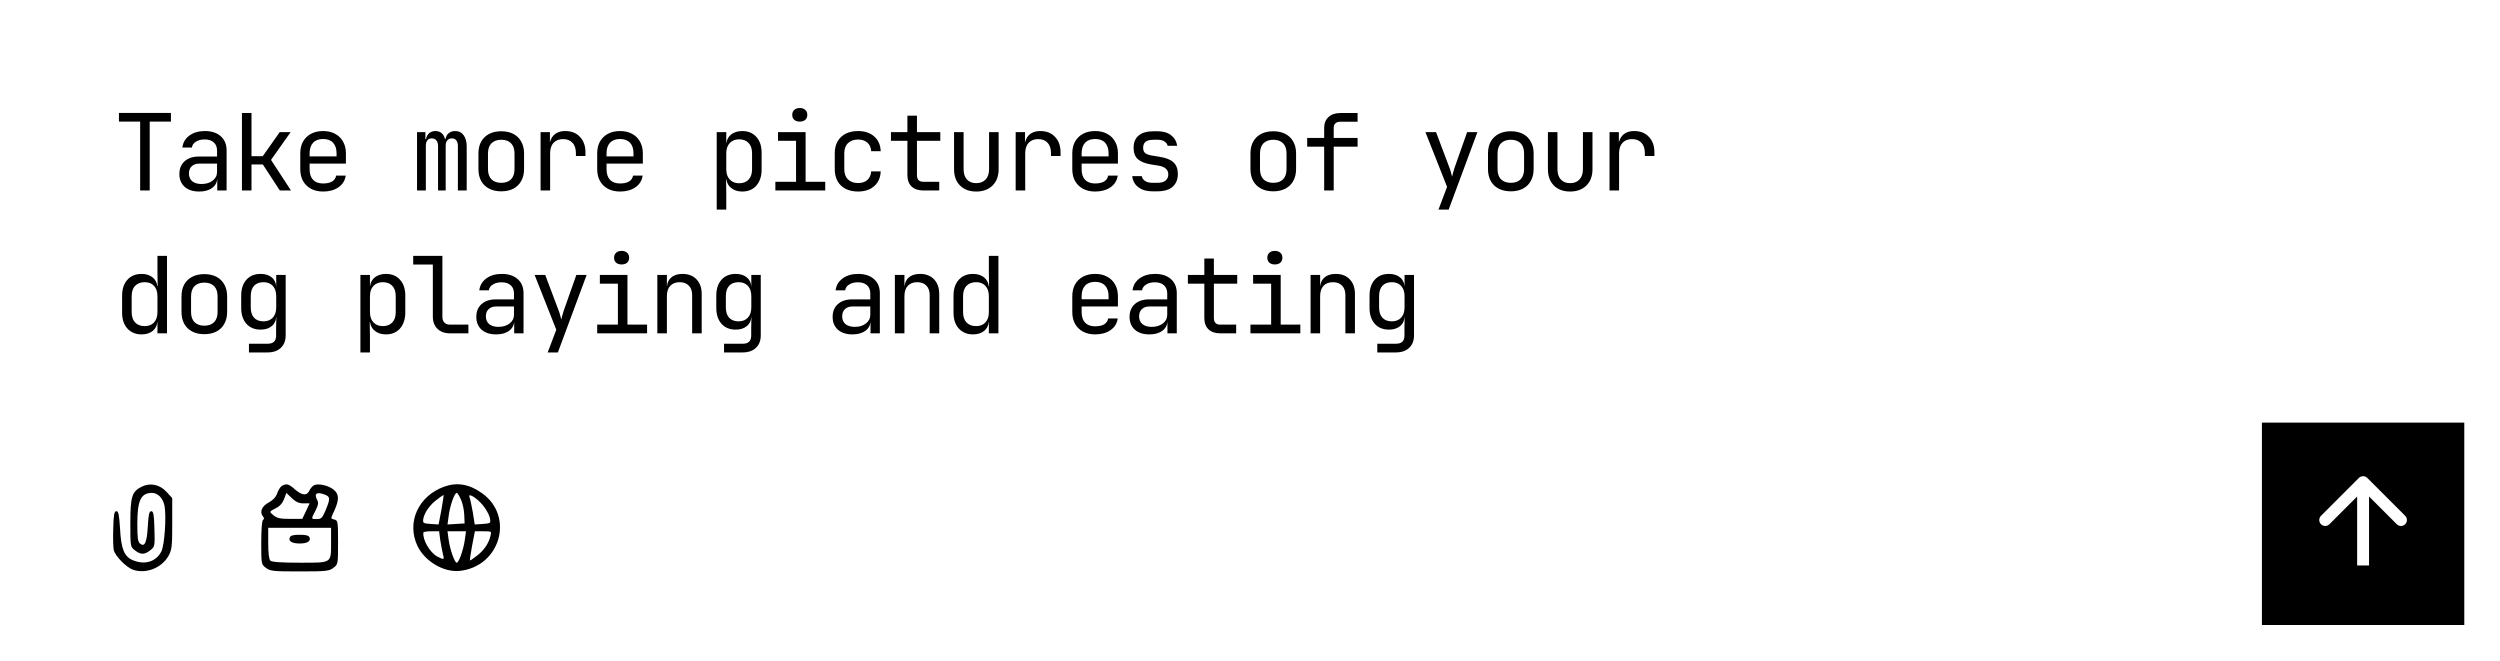 <?xml version="1.0" encoding="UTF-8"?> <svg xmlns="http://www.w3.org/2000/svg" width="420" height="111" viewBox="0 0 420 111" fill="none"><rect width="420" height="111" fill="white"></rect><path d="M23.546 32V20.43H19.981V18.968H28.716V20.43H25.151V32H23.546ZM33.47 32.178C32.436 32.178 31.621 31.917 31.027 31.394C30.433 30.859 30.136 30.14 30.136 29.237C30.136 28.321 30.433 27.602 31.027 27.079C31.621 26.556 32.424 26.295 33.434 26.295H36.465V25.314C36.465 24.708 36.281 24.245 35.912 23.924C35.556 23.591 35.044 23.425 34.379 23.425C33.796 23.425 33.309 23.549 32.917 23.799C32.525 24.037 32.299 24.364 32.239 24.78H30.635C30.742 23.936 31.14 23.264 31.829 22.765C32.519 22.266 33.38 22.016 34.414 22.016C35.544 22.016 36.435 22.307 37.089 22.89C37.742 23.472 38.069 24.262 38.069 25.261V32H36.5V30.128H36.233L36.5 29.861C36.5 30.574 36.221 31.138 35.663 31.554C35.116 31.97 34.385 32.178 33.47 32.178ZM33.862 30.913C34.623 30.913 35.246 30.722 35.734 30.342C36.221 29.962 36.465 29.474 36.465 28.88V27.489H33.47C32.935 27.489 32.513 27.638 32.204 27.935C31.895 28.232 31.74 28.636 31.74 29.148C31.74 29.694 31.924 30.128 32.293 30.449C32.673 30.758 33.196 30.913 33.862 30.913ZM40.647 32V18.985H42.252V26.241H44.142L46.994 22.195H48.831L45.532 26.866L48.884 32H47.012L44.16 27.632H42.252V32H40.647ZM54.279 32.178C53.507 32.178 52.829 32.024 52.247 31.715C51.676 31.406 51.23 30.972 50.91 30.413C50.6 29.843 50.446 29.183 50.446 28.434V25.76C50.446 24.999 50.6 24.34 50.91 23.781C51.23 23.223 51.676 22.789 52.247 22.48C52.829 22.171 53.507 22.016 54.279 22.016C55.052 22.016 55.723 22.171 56.294 22.48C56.876 22.789 57.322 23.223 57.631 23.781C57.952 24.34 58.112 24.999 58.112 25.76V27.489H52.015V28.434C52.015 29.207 52.211 29.801 52.603 30.217C52.995 30.621 53.554 30.823 54.279 30.823C54.897 30.823 55.396 30.716 55.777 30.502C56.157 30.277 56.389 29.944 56.472 29.504H58.077C57.969 30.324 57.565 30.978 56.864 31.465C56.175 31.941 55.313 32.178 54.279 32.178ZM56.543 26.42V25.76C56.543 24.988 56.347 24.393 55.955 23.977C55.575 23.561 55.016 23.353 54.279 23.353C53.554 23.353 52.995 23.561 52.603 23.977C52.211 24.393 52.015 24.988 52.015 25.76V26.277H56.668L56.543 26.42ZM70.061 32V22.195H71.469V23.371H71.79L71.541 23.799C71.541 23.252 71.683 22.818 71.969 22.497C72.266 22.177 72.664 22.016 73.163 22.016C73.71 22.016 74.132 22.218 74.429 22.622C74.726 23.026 74.875 23.597 74.875 24.334L74.393 23.371H75.142L74.803 23.799C74.803 23.252 74.952 22.818 75.249 22.497C75.558 22.177 75.962 22.016 76.461 22.016C77.079 22.016 77.555 22.248 77.888 22.712C78.232 23.175 78.405 23.787 78.405 24.548V32H76.925V24.53C76.925 24.126 76.836 23.811 76.657 23.585C76.491 23.359 76.242 23.246 75.909 23.246C75.588 23.246 75.332 23.359 75.142 23.585C74.964 23.799 74.875 24.108 74.875 24.512V32H73.591V24.53C73.591 24.114 73.496 23.799 73.306 23.585C73.127 23.359 72.872 23.246 72.539 23.246C72.206 23.246 71.957 23.359 71.79 23.585C71.624 23.799 71.541 24.108 71.541 24.512V32H70.061ZM84.21 32.143C83.425 32.143 82.748 31.994 82.177 31.697C81.607 31.4 81.161 30.972 80.84 30.413C80.531 29.843 80.377 29.171 80.377 28.399V25.796C80.377 25.011 80.531 24.34 80.84 23.781C81.161 23.223 81.607 22.795 82.177 22.497C82.748 22.2 83.425 22.052 84.21 22.052C84.994 22.052 85.672 22.2 86.242 22.497C86.813 22.795 87.252 23.223 87.561 23.781C87.882 24.34 88.043 25.005 88.043 25.778V28.399C88.043 29.171 87.882 29.843 87.561 30.413C87.252 30.972 86.813 31.4 86.242 31.697C85.672 31.994 84.994 32.143 84.21 32.143ZM84.21 30.716C84.911 30.716 85.458 30.52 85.85 30.128C86.242 29.736 86.438 29.159 86.438 28.399V25.796C86.438 25.035 86.242 24.459 85.85 24.066C85.458 23.674 84.911 23.478 84.21 23.478C83.52 23.478 82.974 23.674 82.57 24.066C82.177 24.459 81.981 25.035 81.981 25.796V28.399C81.981 29.159 82.177 29.736 82.57 30.128C82.974 30.52 83.52 30.716 84.21 30.716ZM90.817 32V22.195H92.386V24.066H92.76L92.243 25.225C92.243 24.167 92.469 23.371 92.921 22.836C93.384 22.29 94.068 22.016 94.971 22.016C96.005 22.016 96.825 22.343 97.431 22.997C98.049 23.639 98.358 24.512 98.358 25.617V26.206H96.754V25.76C96.754 24.988 96.564 24.399 96.183 23.995C95.815 23.579 95.286 23.371 94.597 23.371C93.919 23.371 93.384 23.579 92.992 23.995C92.612 24.411 92.421 24.999 92.421 25.76V32H90.817ZM104.163 32.178C103.391 32.178 102.713 32.024 102.131 31.715C101.56 31.406 101.115 30.972 100.794 30.413C100.485 29.843 100.33 29.183 100.33 28.434V25.76C100.33 24.999 100.485 24.34 100.794 23.781C101.115 23.223 101.56 22.789 102.131 22.48C102.713 22.171 103.391 22.016 104.163 22.016C104.936 22.016 105.608 22.171 106.178 22.48C106.76 22.789 107.206 23.223 107.515 23.781C107.836 24.34 107.996 24.999 107.996 25.76V27.489H101.899V28.434C101.899 29.207 102.095 29.801 102.488 30.217C102.88 30.621 103.438 30.823 104.163 30.823C104.781 30.823 105.281 30.716 105.661 30.502C106.041 30.277 106.273 29.944 106.356 29.504H107.961C107.854 30.324 107.45 30.978 106.749 31.465C106.059 31.941 105.197 32.178 104.163 32.178ZM106.428 26.42V25.76C106.428 24.988 106.231 24.393 105.839 23.977C105.459 23.561 104.9 23.353 104.163 23.353C103.438 23.353 102.88 23.561 102.488 23.977C102.095 24.393 101.899 24.988 101.899 25.76V26.277H106.552L106.428 26.42ZM120.409 35.209V22.195H122.013V24.066H122.334L122.013 24.441C122.013 23.692 122.257 23.104 122.744 22.676C123.244 22.236 123.897 22.016 124.705 22.016C125.692 22.016 126.476 22.343 127.059 22.997C127.653 23.639 127.95 24.524 127.95 25.653V28.523C127.95 29.272 127.814 29.92 127.54 30.467C127.279 31.014 126.904 31.435 126.417 31.733C125.942 32.03 125.371 32.178 124.705 32.178C123.909 32.178 123.261 31.958 122.762 31.519C122.263 31.079 122.013 30.491 122.013 29.754L122.334 30.128H121.978L122.013 32.357V35.209H120.409ZM124.171 30.788C124.848 30.788 125.377 30.586 125.757 30.181C126.15 29.777 126.346 29.195 126.346 28.434V25.76C126.346 24.999 126.15 24.417 125.757 24.013C125.377 23.609 124.848 23.407 124.171 23.407C123.517 23.407 122.994 23.615 122.602 24.031C122.21 24.447 122.013 25.023 122.013 25.76V28.434C122.013 29.171 122.21 29.748 122.602 30.164C122.994 30.58 123.517 30.788 124.171 30.788ZM130.261 32V30.538H133.737V23.656H130.707V22.195H135.342V30.538H138.64V32H130.261ZM134.361 20.43C133.969 20.43 133.66 20.328 133.434 20.126C133.209 19.924 133.096 19.651 133.096 19.306C133.096 18.95 133.209 18.67 133.434 18.468C133.66 18.254 133.969 18.147 134.361 18.147C134.754 18.147 135.063 18.254 135.289 18.468C135.514 18.67 135.627 18.95 135.627 19.306C135.627 19.651 135.514 19.924 135.289 20.126C135.063 20.328 134.754 20.43 134.361 20.43ZM144.142 32.178C143.358 32.178 142.668 32.03 142.074 31.733C141.492 31.435 141.04 31.008 140.719 30.449C140.398 29.878 140.238 29.207 140.238 28.434V25.76C140.238 24.976 140.398 24.304 140.719 23.745C141.04 23.187 141.492 22.759 142.074 22.462C142.668 22.165 143.358 22.016 144.142 22.016C145.271 22.016 146.181 22.319 146.87 22.925C147.559 23.532 147.922 24.358 147.957 25.404H146.353C146.317 24.774 146.103 24.292 145.711 23.959C145.331 23.615 144.808 23.442 144.142 23.442C143.441 23.442 142.882 23.645 142.466 24.049C142.05 24.441 141.842 25.005 141.842 25.742V28.434C141.842 29.171 142.05 29.742 142.466 30.146C142.882 30.55 143.441 30.752 144.142 30.752C144.808 30.752 145.331 30.58 145.711 30.235C146.103 29.89 146.317 29.409 146.353 28.791H147.957C147.922 29.837 147.559 30.663 146.87 31.269C146.181 31.875 145.271 32.178 144.142 32.178ZM155.117 32C154.274 32 153.614 31.774 153.139 31.323C152.675 30.871 152.443 30.235 152.443 29.415V23.656H149.68V22.195H152.443V19.431H154.048V22.195H157.97V23.656H154.048V29.415C154.048 30.164 154.404 30.538 155.117 30.538H157.792V32H155.117ZM164.007 32.178C162.878 32.178 161.974 31.846 161.297 31.18C160.619 30.502 160.281 29.587 160.281 28.434V22.195H161.885V28.434C161.885 29.171 162.075 29.748 162.456 30.164C162.836 30.568 163.353 30.77 164.007 30.77C164.672 30.77 165.195 30.568 165.576 30.164C165.968 29.748 166.164 29.171 166.164 28.434V22.195H167.769V28.434C167.769 29.587 167.424 30.502 166.735 31.18C166.045 31.846 165.136 32.178 164.007 32.178ZM170.632 32V22.195H172.201V24.066H172.575L172.058 25.225C172.058 24.167 172.284 23.371 172.736 22.836C173.199 22.29 173.883 22.016 174.786 22.016C175.82 22.016 176.64 22.343 177.246 22.997C177.864 23.639 178.173 24.512 178.173 25.617V26.206H176.569V25.76C176.569 24.988 176.379 24.399 175.998 23.995C175.63 23.579 175.101 23.371 174.412 23.371C173.734 23.371 173.199 23.579 172.807 23.995C172.427 24.411 172.236 24.999 172.236 25.76V32H170.632ZM183.978 32.178C183.206 32.178 182.528 32.024 181.946 31.715C181.375 31.406 180.93 30.972 180.609 30.413C180.3 29.843 180.145 29.183 180.145 28.434V25.76C180.145 24.999 180.3 24.34 180.609 23.781C180.93 23.223 181.375 22.789 181.946 22.48C182.528 22.171 183.206 22.016 183.978 22.016C184.751 22.016 185.422 22.171 185.993 22.48C186.575 22.789 187.021 23.223 187.33 23.781C187.651 24.34 187.811 24.999 187.811 25.76V27.489H181.714V28.434C181.714 29.207 181.91 29.801 182.302 30.217C182.695 30.621 183.253 30.823 183.978 30.823C184.596 30.823 185.096 30.716 185.476 30.502C185.856 30.277 186.088 29.944 186.171 29.504H187.776C187.669 30.324 187.265 30.978 186.563 31.465C185.874 31.941 185.012 32.178 183.978 32.178ZM186.243 26.42V25.76C186.243 24.988 186.046 24.393 185.654 23.977C185.274 23.561 184.715 23.353 183.978 23.353C183.253 23.353 182.695 23.561 182.302 23.977C181.91 24.393 181.714 24.988 181.714 25.76V26.277H186.367L186.243 26.42ZM193.652 32.143C192.987 32.143 192.404 32.042 191.905 31.84C191.418 31.626 191.025 31.328 190.728 30.948C190.443 30.568 190.271 30.116 190.211 29.593H191.816C191.887 29.938 192.077 30.211 192.386 30.413C192.707 30.615 193.129 30.716 193.652 30.716H194.401C195.031 30.716 195.5 30.592 195.809 30.342C196.118 30.081 196.273 29.736 196.273 29.308C196.273 28.892 196.13 28.565 195.845 28.327C195.572 28.078 195.162 27.911 194.615 27.828L193.296 27.614C192.333 27.448 191.614 27.151 191.138 26.723C190.675 26.283 190.443 25.647 190.443 24.815C190.443 23.936 190.722 23.258 191.281 22.783C191.84 22.296 192.678 22.052 193.795 22.052H194.472C195.411 22.052 196.166 22.272 196.736 22.712C197.307 23.151 197.652 23.745 197.77 24.494H196.166C196.095 24.185 195.916 23.942 195.631 23.763C195.346 23.573 194.96 23.478 194.472 23.478H193.795C193.189 23.478 192.743 23.591 192.458 23.817C192.184 24.043 192.048 24.381 192.048 24.833C192.048 25.237 192.166 25.534 192.404 25.724C192.642 25.915 193.016 26.051 193.527 26.134L194.847 26.348C195.904 26.515 196.671 26.824 197.146 27.276C197.634 27.727 197.877 28.381 197.877 29.237C197.877 30.14 197.586 30.853 197.004 31.376C196.433 31.887 195.566 32.143 194.401 32.143H193.652ZM213.909 32.143C213.125 32.143 212.447 31.994 211.877 31.697C211.306 31.4 210.86 30.972 210.539 30.413C210.23 29.843 210.076 29.171 210.076 28.399V25.796C210.076 25.011 210.23 24.34 210.539 23.781C210.86 23.223 211.306 22.795 211.877 22.497C212.447 22.2 213.125 22.052 213.909 22.052C214.693 22.052 215.371 22.2 215.941 22.497C216.512 22.795 216.952 23.223 217.261 23.781C217.582 24.34 217.742 25.005 217.742 25.778V28.399C217.742 29.171 217.582 29.843 217.261 30.413C216.952 30.972 216.512 31.4 215.941 31.697C215.371 31.994 214.693 32.143 213.909 32.143ZM213.909 30.716C214.61 30.716 215.157 30.52 215.549 30.128C215.941 29.736 216.137 29.159 216.137 28.399V25.796C216.137 25.035 215.941 24.459 215.549 24.066C215.157 23.674 214.61 23.478 213.909 23.478C213.22 23.478 212.673 23.674 212.269 24.066C211.877 24.459 211.68 25.035 211.68 25.796V28.399C211.68 29.159 211.877 29.736 212.269 30.128C212.673 30.52 213.22 30.716 213.909 30.716ZM222.46 32V24.637H219.607V23.175H222.46V21.481C222.46 20.709 222.703 20.103 223.191 19.663C223.678 19.211 224.349 18.985 225.205 18.985H228.075V20.447H225.205C224.837 20.447 224.551 20.536 224.349 20.715C224.159 20.881 224.064 21.137 224.064 21.481V23.175H228.075V24.637H224.064V32H222.46ZM241.665 35.209L243.109 31.394L239.472 22.195H241.254L243.536 28.256C243.62 28.458 243.697 28.702 243.768 28.987C243.84 29.26 243.899 29.492 243.947 29.682C243.994 29.492 244.053 29.26 244.125 28.987C244.196 28.702 244.267 28.458 244.339 28.256L246.478 22.195H248.207L243.376 35.209H241.665ZM253.816 32.143C253.032 32.143 252.355 31.994 251.784 31.697C251.213 31.4 250.768 30.972 250.447 30.413C250.138 29.843 249.983 29.171 249.983 28.399V25.796C249.983 25.011 250.138 24.34 250.447 23.781C250.768 23.223 251.213 22.795 251.784 22.497C252.355 22.2 253.032 22.052 253.816 22.052C254.601 22.052 255.278 22.2 255.849 22.497C256.419 22.795 256.859 23.223 257.168 23.781C257.489 24.34 257.65 25.005 257.65 25.778V28.399C257.65 29.171 257.489 29.843 257.168 30.413C256.859 30.972 256.419 31.4 255.849 31.697C255.278 31.994 254.601 32.143 253.816 32.143ZM253.816 30.716C254.518 30.716 255.064 30.52 255.457 30.128C255.849 29.736 256.045 29.159 256.045 28.399V25.796C256.045 25.035 255.849 24.459 255.457 24.066C255.064 23.674 254.518 23.478 253.816 23.478C253.127 23.478 252.58 23.674 252.176 24.066C251.784 24.459 251.588 25.035 251.588 25.796V28.399C251.588 29.159 251.784 29.736 252.176 30.128C252.58 30.52 253.127 30.716 253.816 30.716ZM263.775 32.178C262.646 32.178 261.743 31.846 261.066 31.18C260.388 30.502 260.049 29.587 260.049 28.434V22.195H261.654V28.434C261.654 29.171 261.844 29.748 262.224 30.164C262.605 30.568 263.122 30.77 263.775 30.77C264.441 30.77 264.964 30.568 265.344 30.164C265.737 29.748 265.933 29.171 265.933 28.434V22.195H267.537V28.434C267.537 29.587 267.193 30.502 266.503 31.18C265.814 31.846 264.905 32.178 263.775 32.178ZM270.401 32V22.195H271.97V24.066H272.344L271.827 25.225C271.827 24.167 272.053 23.371 272.504 22.836C272.968 22.29 273.651 22.016 274.555 22.016C275.589 22.016 276.409 22.343 277.015 22.997C277.633 23.639 277.942 24.512 277.942 25.617V26.206H276.337V25.76C276.337 24.988 276.147 24.399 275.767 23.995C275.398 23.579 274.87 23.371 274.18 23.371C273.503 23.371 272.968 23.579 272.576 23.995C272.195 24.411 272.005 24.999 272.005 25.76V32H270.401ZM23.778 56.178C22.803 56.178 22.013 55.851 21.407 55.198C20.812 54.544 20.515 53.659 20.515 52.541V49.671C20.515 48.542 20.812 47.65 21.407 46.997C22.001 46.343 22.791 46.016 23.778 46.016C24.586 46.016 25.234 46.236 25.721 46.676C26.209 47.116 26.452 47.704 26.452 48.441L26.131 48.066H26.488L26.452 45.838V42.985H28.057V56H26.452V54.128H26.131L26.452 53.754C26.452 54.502 26.209 55.097 25.721 55.536C25.234 55.964 24.586 56.178 23.778 56.178ZM24.313 54.788C24.978 54.788 25.501 54.58 25.882 54.164C26.262 53.748 26.452 53.171 26.452 52.434V49.76C26.452 49.023 26.262 48.447 25.882 48.031C25.501 47.615 24.978 47.407 24.313 47.407C23.635 47.407 23.101 47.609 22.708 48.013C22.316 48.417 22.12 48.999 22.12 49.76V52.434C22.12 53.195 22.316 53.777 22.708 54.181C23.101 54.586 23.635 54.788 24.313 54.788ZM34.325 56.143C33.541 56.143 32.863 55.994 32.293 55.697C31.722 55.4 31.277 54.972 30.956 54.413C30.647 53.843 30.492 53.171 30.492 52.399V49.796C30.492 49.011 30.647 48.34 30.956 47.781C31.277 47.222 31.722 46.795 32.293 46.498C32.863 46.2 33.541 46.052 34.325 46.052C35.11 46.052 35.787 46.2 36.358 46.498C36.928 46.795 37.368 47.222 37.677 47.781C37.998 48.34 38.158 49.005 38.158 49.778V52.399C38.158 53.171 37.998 53.843 37.677 54.413C37.368 54.972 36.928 55.4 36.358 55.697C35.787 55.994 35.11 56.143 34.325 56.143ZM34.325 54.716C35.027 54.716 35.573 54.52 35.965 54.128C36.358 53.736 36.554 53.159 36.554 52.399V49.796C36.554 49.035 36.358 48.459 35.965 48.066C35.573 47.674 35.027 47.478 34.325 47.478C33.636 47.478 33.089 47.674 32.685 48.066C32.293 48.459 32.097 49.035 32.097 49.796V52.399C32.097 53.159 32.293 53.736 32.685 54.128C33.089 54.52 33.636 54.716 34.325 54.716ZM41.824 59.209V57.747H44.944C45.443 57.747 45.806 57.634 46.032 57.408C46.269 57.183 46.388 56.832 46.388 56.357V55.109L46.424 53.326H46.103L46.406 53.058C46.406 53.772 46.168 54.336 45.693 54.752C45.217 55.168 44.581 55.376 43.785 55.376C42.775 55.376 41.979 55.049 41.396 54.395C40.814 53.73 40.523 52.839 40.523 51.721V49.653C40.523 48.536 40.814 47.65 41.396 46.997C41.979 46.343 42.775 46.016 43.785 46.016C44.581 46.016 45.217 46.224 45.693 46.64C46.168 47.056 46.406 47.621 46.406 48.334L46.103 48.066H46.406V46.194H47.993V56.357C47.993 57.236 47.719 57.931 47.173 58.443C46.638 58.954 45.889 59.209 44.926 59.209H41.824ZM44.267 53.985C44.932 53.985 45.455 53.777 45.835 53.361C46.216 52.945 46.406 52.369 46.406 51.632V49.76C46.406 49.023 46.216 48.447 45.835 48.031C45.455 47.615 44.932 47.407 44.267 47.407C43.589 47.407 43.06 47.609 42.68 48.013C42.311 48.417 42.127 48.999 42.127 49.76V51.632C42.127 52.393 42.311 52.975 42.68 53.379C43.06 53.783 43.589 53.985 44.267 53.985ZM60.548 59.209V46.194H62.152V48.066H62.473L62.152 48.441C62.152 47.692 62.396 47.104 62.883 46.676C63.382 46.236 64.036 46.016 64.844 46.016C65.831 46.016 66.615 46.343 67.198 46.997C67.792 47.639 68.089 48.524 68.089 49.653V52.523C68.089 53.272 67.952 53.92 67.679 54.467C67.418 55.014 67.043 55.435 66.556 55.733C66.08 56.03 65.51 56.178 64.844 56.178C64.048 56.178 63.4 55.958 62.901 55.519C62.402 55.079 62.152 54.49 62.152 53.754L62.473 54.128H62.117L62.152 56.357V59.209H60.548ZM64.309 54.788C64.987 54.788 65.516 54.586 65.896 54.181C66.288 53.777 66.484 53.195 66.484 52.434V49.76C66.484 48.999 66.288 48.417 65.896 48.013C65.516 47.609 64.987 47.407 64.309 47.407C63.656 47.407 63.133 47.615 62.74 48.031C62.348 48.447 62.152 49.023 62.152 49.76V52.434C62.152 53.171 62.348 53.748 62.74 54.164C63.133 54.58 63.656 54.788 64.309 54.788ZM75.57 56C74.999 56 74.5 55.887 74.072 55.661C73.644 55.435 73.312 55.114 73.074 54.699C72.836 54.282 72.717 53.795 72.717 53.237V44.447H69.419V42.985H74.322V53.237C74.322 53.641 74.435 53.962 74.661 54.199C74.886 54.425 75.19 54.538 75.57 54.538H78.69V56H75.57ZM83.354 56.178C82.32 56.178 81.506 55.917 80.912 55.394C80.317 54.859 80.02 54.14 80.02 53.237C80.02 52.321 80.317 51.602 80.912 51.079C81.506 50.556 82.308 50.295 83.318 50.295H86.349V49.314C86.349 48.708 86.165 48.245 85.796 47.924C85.44 47.591 84.929 47.425 84.263 47.425C83.681 47.425 83.194 47.549 82.801 47.799C82.409 48.037 82.183 48.364 82.124 48.78H80.519C80.626 47.936 81.024 47.264 81.714 46.765C82.403 46.266 83.265 46.016 84.299 46.016C85.428 46.016 86.319 46.307 86.973 46.89C87.627 47.472 87.954 48.263 87.954 49.261V56H86.385V54.128H86.117L86.385 53.861C86.385 54.574 86.105 55.138 85.547 55.554C85 55.97 84.269 56.178 83.354 56.178ZM83.746 54.913C84.507 54.913 85.131 54.722 85.618 54.342C86.105 53.962 86.349 53.474 86.349 52.88V51.489H83.354C82.819 51.489 82.397 51.638 82.088 51.935C81.779 52.232 81.625 52.636 81.625 53.148C81.625 53.694 81.809 54.128 82.177 54.449C82.558 54.758 83.081 54.913 83.746 54.913ZM92.011 59.209L93.456 55.394L89.819 46.194H91.601L93.883 52.256C93.967 52.458 94.044 52.702 94.115 52.987C94.186 53.26 94.246 53.492 94.293 53.682C94.341 53.492 94.4 53.26 94.472 52.987C94.543 52.702 94.614 52.458 94.686 52.256L96.825 46.194H98.555L93.723 59.209H92.011ZM100.33 56V54.538H103.807V47.656H100.776V46.194H105.411V54.538H108.71V56H100.33ZM104.431 44.429C104.039 44.429 103.73 44.328 103.504 44.126C103.278 43.924 103.165 43.651 103.165 43.306C103.165 42.95 103.278 42.67 103.504 42.468C103.73 42.254 104.039 42.147 104.431 42.147C104.823 42.147 105.132 42.254 105.358 42.468C105.584 42.67 105.697 42.95 105.697 43.306C105.697 43.651 105.584 43.924 105.358 44.126C105.132 44.328 104.823 44.429 104.431 44.429ZM110.432 56V46.194H112.037V48.066H112.375L112.037 48.441C112.037 47.668 112.268 47.074 112.732 46.658C113.195 46.23 113.837 46.016 114.657 46.016C115.644 46.016 116.428 46.319 117.011 46.925C117.593 47.532 117.884 48.358 117.884 49.404V56H116.28V49.582C116.28 48.881 116.09 48.346 115.709 47.977C115.341 47.597 114.836 47.407 114.194 47.407C113.528 47.407 112.999 47.609 112.607 48.013C112.227 48.417 112.037 48.999 112.037 49.76V56H110.432ZM121.639 59.209V57.747H124.759C125.258 57.747 125.621 57.634 125.846 57.408C126.084 57.183 126.203 56.832 126.203 56.357V55.109L126.239 53.326H125.918L126.221 53.058C126.221 53.772 125.983 54.336 125.508 54.752C125.032 55.168 124.396 55.376 123.6 55.376C122.59 55.376 121.794 55.049 121.211 54.395C120.629 53.73 120.338 52.839 120.338 51.721V49.653C120.338 48.536 120.629 47.65 121.211 46.997C121.794 46.343 122.59 46.016 123.6 46.016C124.396 46.016 125.032 46.224 125.508 46.64C125.983 47.056 126.221 47.621 126.221 48.334L125.918 48.066H126.221V46.194H127.808V56.357C127.808 57.236 127.534 57.931 126.988 58.443C126.453 58.954 125.704 59.209 124.741 59.209H121.639ZM124.081 53.985C124.747 53.985 125.27 53.777 125.65 53.361C126.031 52.945 126.221 52.369 126.221 51.632V49.76C126.221 49.023 126.031 48.447 125.65 48.031C125.27 47.615 124.747 47.407 124.081 47.407C123.404 47.407 122.875 47.609 122.495 48.013C122.126 48.417 121.942 48.999 121.942 49.76V51.632C121.942 52.393 122.126 52.975 122.495 53.379C122.875 53.783 123.404 53.985 124.081 53.985ZM143.215 56.178C142.181 56.178 141.367 55.917 140.773 55.394C140.178 54.859 139.881 54.14 139.881 53.237C139.881 52.321 140.178 51.602 140.773 51.079C141.367 50.556 142.169 50.295 143.179 50.295H146.21V49.314C146.21 48.708 146.026 48.245 145.658 47.924C145.301 47.591 144.79 47.425 144.124 47.425C143.542 47.425 143.055 47.549 142.662 47.799C142.27 48.037 142.044 48.364 141.985 48.78H140.38C140.487 47.936 140.886 47.264 141.575 46.765C142.264 46.266 143.126 46.016 144.16 46.016C145.289 46.016 146.181 46.307 146.834 46.89C147.488 47.472 147.815 48.263 147.815 49.261V56H146.246V54.128H145.979L146.246 53.861C146.246 54.574 145.967 55.138 145.408 55.554C144.861 55.97 144.13 56.178 143.215 56.178ZM143.607 54.913C144.368 54.913 144.992 54.722 145.479 54.342C145.967 53.962 146.21 53.474 146.21 52.88V51.489H143.215C142.68 51.489 142.258 51.638 141.949 51.935C141.64 52.232 141.486 52.636 141.486 53.148C141.486 53.694 141.67 54.128 142.038 54.449C142.419 54.758 142.942 54.913 143.607 54.913ZM150.339 56V46.194H151.944V48.066H152.283L151.944 48.441C151.944 47.668 152.176 47.074 152.639 46.658C153.103 46.23 153.745 46.016 154.565 46.016C155.551 46.016 156.336 46.319 156.918 46.925C157.5 47.532 157.792 48.358 157.792 49.404V56H156.187V49.582C156.187 48.881 155.997 48.346 155.617 47.977C155.248 47.597 154.743 47.407 154.101 47.407C153.436 47.407 152.907 47.609 152.515 48.013C152.134 48.417 151.944 48.999 151.944 49.76V56H150.339ZM163.454 56.178C162.479 56.178 161.689 55.851 161.083 55.198C160.489 54.544 160.192 53.659 160.192 52.541V49.671C160.192 48.542 160.489 47.65 161.083 46.997C161.677 46.343 162.468 46.016 163.454 46.016C164.262 46.016 164.91 46.236 165.397 46.676C165.885 47.116 166.128 47.704 166.128 48.441L165.807 48.066H166.164L166.128 45.838V42.985H167.733V56H166.128V54.128H165.807L166.128 53.754C166.128 54.502 165.885 55.097 165.397 55.536C164.91 55.964 164.262 56.178 163.454 56.178ZM163.989 54.788C164.655 54.788 165.178 54.58 165.558 54.164C165.938 53.748 166.128 53.171 166.128 52.434V49.76C166.128 49.023 165.938 48.447 165.558 48.031C165.178 47.615 164.655 47.407 163.989 47.407C163.311 47.407 162.777 47.609 162.384 48.013C161.992 48.417 161.796 48.999 161.796 49.76V52.434C161.796 53.195 161.992 53.777 162.384 54.181C162.777 54.586 163.311 54.788 163.989 54.788ZM183.978 56.178C183.206 56.178 182.528 56.024 181.946 55.715C181.375 55.406 180.93 54.972 180.609 54.413C180.3 53.843 180.145 53.183 180.145 52.434V49.76C180.145 48.999 180.3 48.34 180.609 47.781C180.93 47.222 181.375 46.789 181.946 46.48C182.528 46.171 183.206 46.016 183.978 46.016C184.751 46.016 185.422 46.171 185.993 46.48C186.575 46.789 187.021 47.222 187.33 47.781C187.651 48.34 187.811 48.999 187.811 49.76V51.489H181.714V52.434C181.714 53.207 181.91 53.801 182.302 54.217C182.695 54.621 183.253 54.823 183.978 54.823C184.596 54.823 185.096 54.716 185.476 54.502C185.856 54.277 186.088 53.944 186.171 53.504H187.776C187.669 54.324 187.265 54.978 186.563 55.465C185.874 55.941 185.012 56.178 183.978 56.178ZM186.243 50.42V49.76C186.243 48.987 186.046 48.393 185.654 47.977C185.274 47.561 184.715 47.353 183.978 47.353C183.253 47.353 182.695 47.561 182.302 47.977C181.91 48.393 181.714 48.987 181.714 49.76V50.277H186.367L186.243 50.42ZM193.099 56.178C192.065 56.178 191.251 55.917 190.657 55.394C190.063 54.859 189.766 54.14 189.766 53.237C189.766 52.321 190.063 51.602 190.657 51.079C191.251 50.556 192.054 50.295 193.064 50.295H196.095V49.314C196.095 48.708 195.91 48.245 195.542 47.924C195.185 47.591 194.674 47.425 194.009 47.425C193.426 47.425 192.939 47.549 192.547 47.799C192.155 48.037 191.929 48.364 191.869 48.78H190.265C190.372 47.936 190.77 47.264 191.459 46.765C192.149 46.266 193.01 46.016 194.044 46.016C195.173 46.016 196.065 46.307 196.719 46.89C197.372 47.472 197.699 48.263 197.699 49.261V56H196.13V54.128H195.863L196.13 53.861C196.13 54.574 195.851 55.138 195.292 55.554C194.746 55.97 194.015 56.178 193.099 56.178ZM193.492 54.913C194.252 54.913 194.876 54.722 195.364 54.342C195.851 53.962 196.095 53.474 196.095 52.88V51.489H193.099C192.565 51.489 192.143 51.638 191.834 51.935C191.525 52.232 191.37 52.636 191.37 53.148C191.37 53.694 191.554 54.128 191.923 54.449C192.303 54.758 192.826 54.913 193.492 54.913ZM205.002 56C204.158 56 203.498 55.774 203.023 55.322C202.559 54.871 202.328 54.235 202.328 53.415V47.656H199.564V46.194H202.328V43.431H203.932V46.194H207.854V47.656H203.932V53.415C203.932 54.164 204.289 54.538 205.002 54.538H207.676V56H205.002ZM210.076 56V54.538H213.552V47.656H210.522V46.194H215.157V54.538H218.455V56H210.076ZM214.176 44.429C213.784 44.429 213.475 44.328 213.249 44.126C213.023 43.924 212.911 43.651 212.911 43.306C212.911 42.95 213.023 42.67 213.249 42.468C213.475 42.254 213.784 42.147 214.176 42.147C214.569 42.147 214.878 42.254 215.103 42.468C215.329 42.67 215.442 42.95 215.442 43.306C215.442 43.651 215.329 43.924 215.103 44.126C214.878 44.328 214.569 44.429 214.176 44.429ZM220.178 56V46.194H221.782V48.066H222.121L221.782 48.441C221.782 47.668 222.014 47.074 222.477 46.658C222.941 46.23 223.583 46.016 224.403 46.016C225.389 46.016 226.174 46.319 226.756 46.925C227.339 47.532 227.63 48.358 227.63 49.404V56H226.025V49.582C226.025 48.881 225.835 48.346 225.455 47.977C225.086 47.597 224.581 47.407 223.939 47.407C223.274 47.407 222.745 47.609 222.353 48.013C221.972 48.417 221.782 48.999 221.782 49.76V56H220.178ZM231.385 59.209V57.747H234.505C235.004 57.747 235.366 57.634 235.592 57.408C235.83 57.183 235.949 56.832 235.949 56.357V55.109L235.984 53.326H235.663L235.966 53.058C235.966 53.772 235.729 54.336 235.253 54.752C234.778 55.168 234.142 55.376 233.346 55.376C232.335 55.376 231.539 55.049 230.957 54.395C230.374 53.73 230.083 52.839 230.083 51.721V49.653C230.083 48.536 230.374 47.65 230.957 46.997C231.539 46.343 232.335 46.016 233.346 46.016C234.142 46.016 234.778 46.224 235.253 46.64C235.729 47.056 235.966 47.621 235.966 48.334L235.663 48.066H235.966V46.194H237.553V56.357C237.553 57.236 237.28 57.931 236.733 58.443C236.198 58.954 235.449 59.209 234.487 59.209H231.385ZM233.827 53.985C234.493 53.985 235.016 53.777 235.396 53.361C235.776 52.945 235.966 52.369 235.966 51.632V49.76C235.966 49.023 235.776 48.447 235.396 48.031C235.016 47.615 234.493 47.407 233.827 47.407C233.15 47.407 232.621 47.609 232.24 48.013C231.872 48.417 231.688 48.999 231.688 49.76V51.632C231.688 52.393 231.872 52.975 232.24 53.379C232.621 53.783 233.15 53.985 233.827 53.985Z" fill="black"></path><rect x="380" y="71" width="34" height="34" fill="black"></rect><path d="M397.707 80.293C397.317 79.902 396.683 79.902 396.293 80.293L389.929 86.657C389.538 87.047 389.538 87.68 389.929 88.071C390.319 88.462 390.953 88.462 391.343 88.071L397 82.414L402.657 88.071C403.047 88.462 403.681 88.462 404.071 88.071C404.462 87.68 404.462 87.047 404.071 86.657L397.707 80.293ZM398 95L398 81L396 81L396 95L398 95Z" fill="white"></path><path d="M23.774 81.778C22.161 82.599 21.897 83.449 21.897 87.877C21.897 91.807 21.897 91.865 22.66 92.452C23.657 93.214 24.243 93.214 25.24 92.452C26.003 91.836 26.032 91.777 25.944 88.874C25.885 86.44 25.768 85.883 25.416 85.883C25.064 85.883 24.947 86.44 24.83 88.434C24.683 91.162 24.302 91.983 23.51 91.308C23.158 91.015 23.07 90.311 23.07 88.053C23.07 84.065 23.657 82.833 25.504 82.804C26.531 82.804 27.381 83.684 27.645 85.003C27.968 86.822 27.645 91.66 27.088 92.686C26.179 94.387 24.331 94.944 22.337 94.123C20.871 93.507 20.343 92.246 20.167 88.816C20.021 86.47 19.903 85.883 19.551 85.883C19.2 85.883 19.082 86.44 19.024 88.816C18.965 90.428 19.024 92.041 19.112 92.422C19.375 93.449 21.252 95.355 22.396 95.736C24.566 96.44 27.146 95.413 28.29 93.419C28.877 92.364 28.935 91.836 28.935 87.965V83.684L27.968 82.628C26.853 81.397 25.211 81.045 23.774 81.778Z" fill="black"></path><path d="M47.351 81.631C47.087 81.807 46.735 82.364 46.559 82.892C46.354 83.508 45.855 84.036 45.151 84.417C43.978 85.033 43.568 86.03 44.184 86.763C44.389 87.027 44.418 87.203 44.184 87.349C44.008 87.467 43.89 88.933 43.89 91.162C43.89 94.739 43.89 94.798 44.653 95.384C45.386 95.941 45.826 96 50.342 96C54.858 96 55.297 95.941 56.031 95.384C56.793 94.798 56.793 94.739 56.793 91.103C56.793 87.701 56.764 87.437 56.206 87.291C55.503 87.115 55.503 87.232 56.206 85.707C56.998 83.918 56.969 82.98 56.031 82.247C55.121 81.514 53.362 81.162 52.717 81.543C52.453 81.69 52.13 82.1 51.955 82.452C51.544 83.332 50.752 83.244 49.55 82.218C48.494 81.279 48.142 81.191 47.351 81.631ZM50.958 84.564H52.013L51.397 85.883L50.782 87.174H48.729C47.116 87.174 46.529 87.056 45.972 86.587C45.181 85.942 45.181 85.971 46.442 85.326C47.028 85.033 47.497 84.476 47.732 83.831L48.113 82.804L49.022 83.684C49.697 84.329 50.224 84.564 50.958 84.564ZM54.564 83.097C55.503 83.449 55.503 83.772 54.711 85.707C54.154 87.027 53.978 87.203 53.245 87.203C52.218 87.203 52.248 87.232 53.01 85.766C53.479 84.828 53.538 84.476 53.274 83.977C52.717 82.921 53.215 82.57 54.564 83.097ZM55.62 91.044C55.62 94.68 55.825 94.534 50.4 94.534C47.175 94.534 45.65 94.416 45.415 94.182C45.181 93.947 45.063 92.862 45.063 91.249V88.669H50.342H55.62V91.044Z" fill="black"></path><path d="M48.67 90.311C48.436 90.927 49.081 91.308 50.342 91.308C51.603 91.308 52.248 90.927 52.013 90.311C51.867 89.959 51.427 89.842 50.342 89.842C49.257 89.842 48.817 89.959 48.67 90.311Z" fill="black"></path><path d="M74.651 81.749C70.282 83.303 68.259 87.76 70.135 91.719C71.367 94.299 74.534 96.176 77.203 95.912C84.035 95.208 86.469 86.763 80.985 82.863C78.874 81.338 76.792 80.986 74.651 81.749ZM77.437 83.918C77.73 84.534 77.965 85.707 77.994 86.499L78.053 87.936L76.616 88.024L75.179 88.112L75.385 86.616C75.59 84.974 76.352 82.804 76.733 82.804C76.851 82.804 77.173 83.303 77.437 83.918ZM74.153 85.678L73.684 88.112L72.335 88.024C71.132 87.936 71.015 87.877 71.103 87.232C71.25 86.176 72.218 84.798 73.42 83.918C74.006 83.449 74.505 83.127 74.534 83.185C74.563 83.215 74.388 84.329 74.153 85.678ZM81.455 85.326C81.894 85.942 82.305 86.792 82.334 87.203C82.452 87.877 82.364 87.936 81.103 88.024L79.754 88.112L79.431 86.059C79.226 84.945 78.991 83.801 78.874 83.508C78.522 82.57 80.604 84.006 81.455 85.326ZM73.948 90.634C74.065 91.425 74.27 92.481 74.388 92.98C74.681 94.094 74.651 94.094 73.478 93.507C72.218 92.833 70.957 90.663 71.132 89.461C71.132 89.343 71.748 89.255 72.452 89.255H73.772L73.948 90.634ZM78.082 90.751C77.848 92.393 77.085 94.534 76.733 94.534C76.382 94.534 75.619 92.393 75.385 90.751L75.179 89.255H76.733H78.288L78.082 90.751ZM82.393 90.047C82.1 91.338 81.22 92.569 80.047 93.419C79.461 93.889 78.962 94.211 78.933 94.153C78.903 94.123 79.079 93.009 79.314 91.66L79.783 89.255H81.191C82.598 89.255 82.598 89.255 82.393 90.047Z" fill="black"></path></svg> 